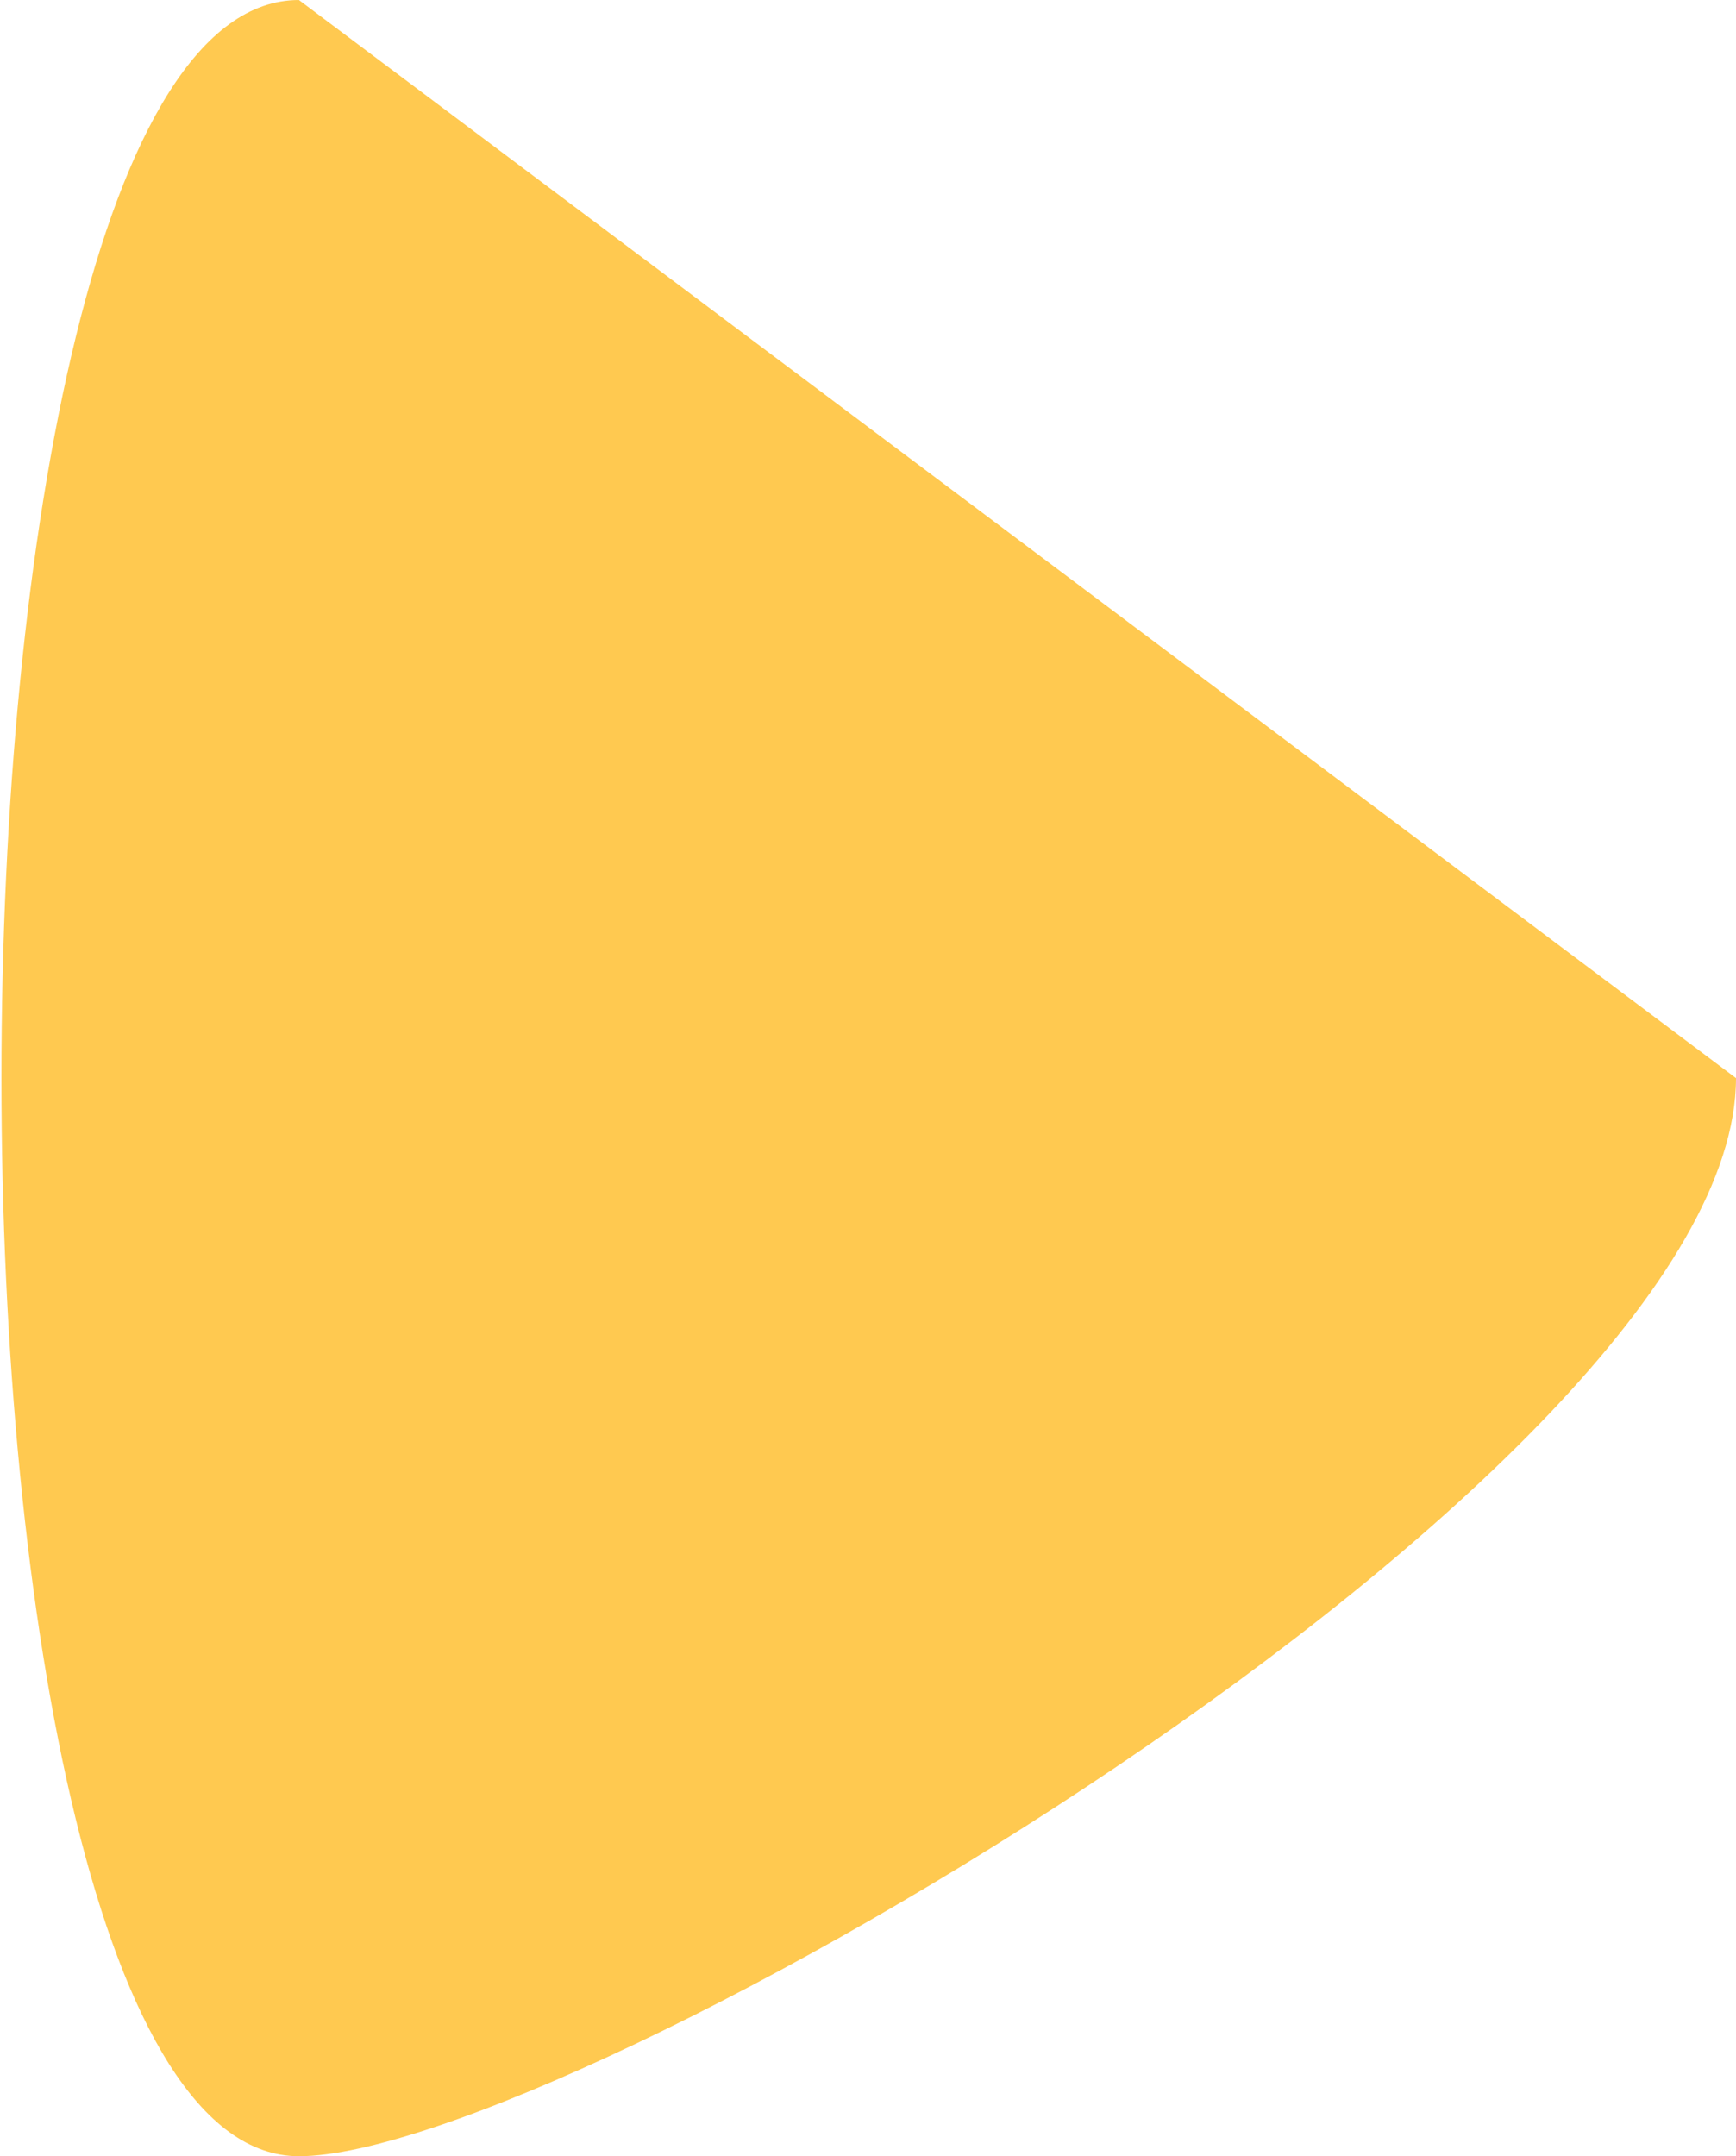 <?xml version="1.0" encoding="utf-8"?>
<!-- Generator: Adobe Illustrator 19.0.0, SVG Export Plug-In . SVG Version: 6.00 Build 0)  -->
<svg version="1.1" id="Layer_1" xmlns="http://www.w3.org/2000/svg" xmlns:xlink="http://www.w3.org/1999/xlink" x="0px" y="0px"
	 viewBox="513.8 1158.4 60.4 75" style="enable-background:new 513.8 1158.4 60.4 75;" xml:space="preserve">
<path id="XMLID_29778_" style="fill:#FFC950;" d="M524.2,1158.4c-13.8,0-13.8,75,0,75c9.3,0,50-23.7,50-37.5"/>
</svg>
